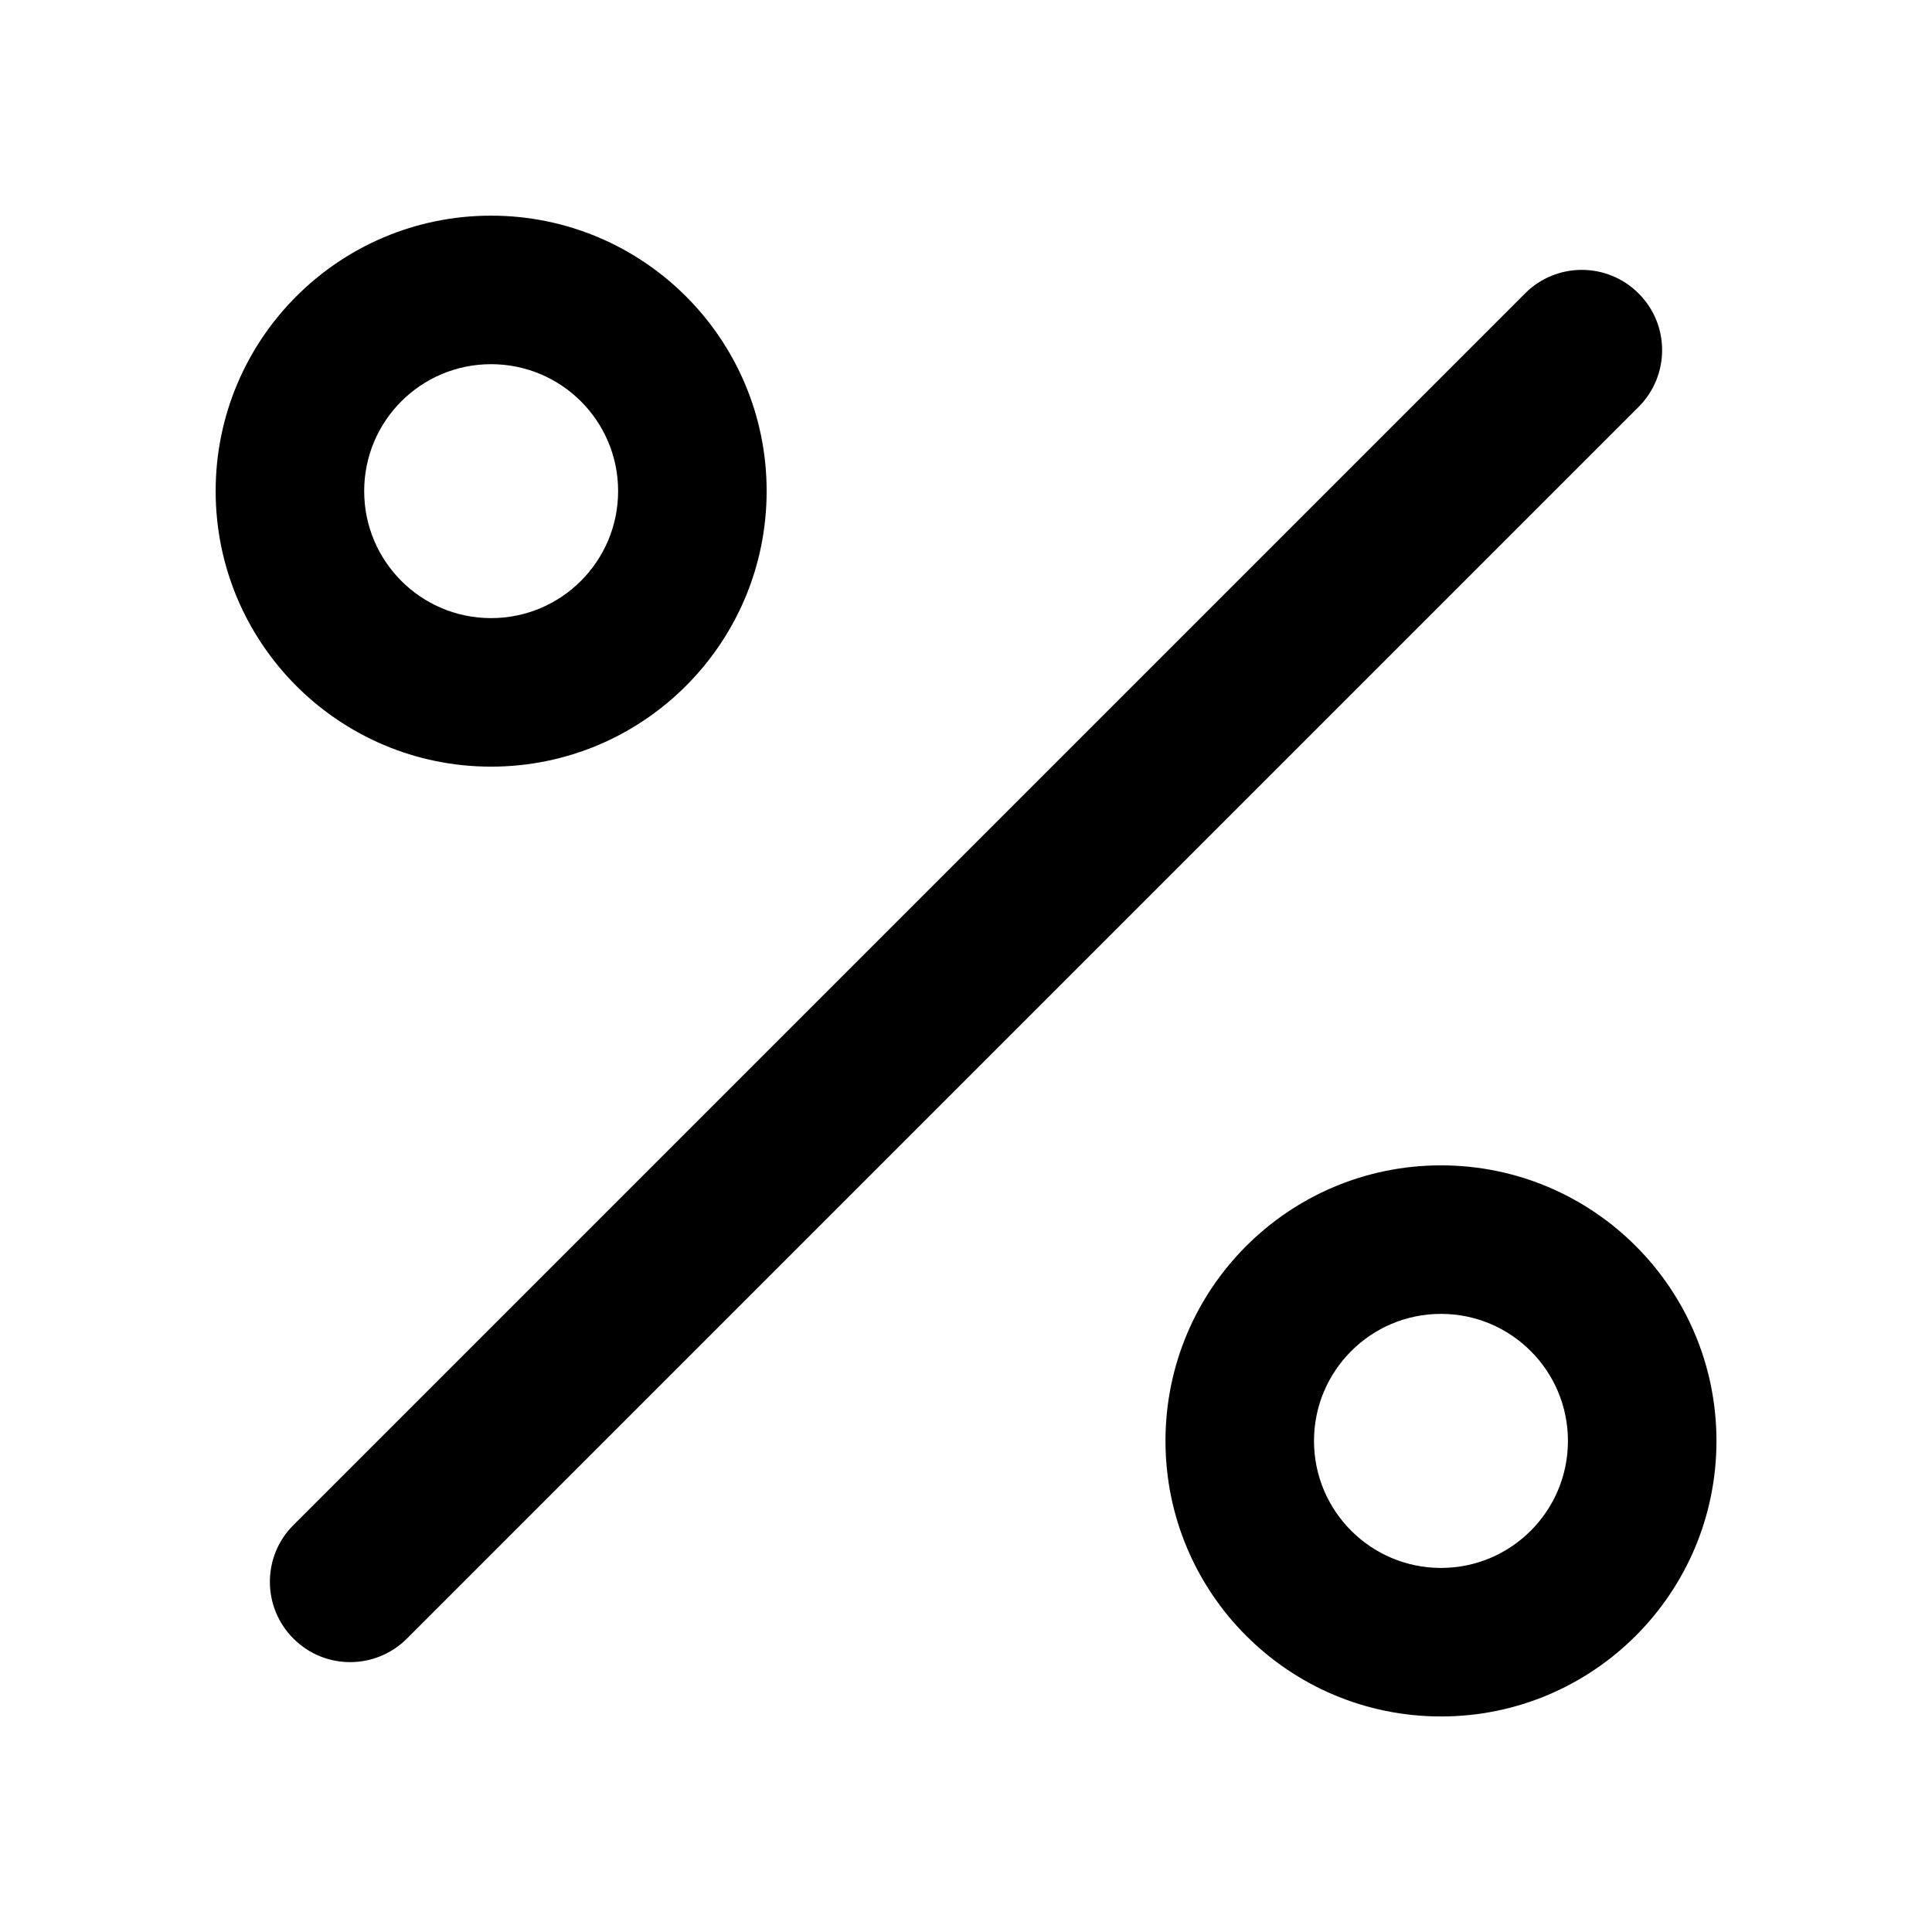 <svg width="16" height="16" viewBox="0 0 16 16" fill="none" xmlns="http://www.w3.org/2000/svg">
<path fill-rule="evenodd" clip-rule="evenodd" d="M4.067 1.786C2.807 1.786 1.786 2.807 1.786 4.067C1.786 5.327 2.807 6.349 4.067 6.349C5.327 6.349 6.349 5.327 6.349 4.067C6.349 2.807 5.327 1.786 4.067 1.786ZM3.016 4.067C3.016 3.486 3.486 3.016 4.067 3.016C4.648 3.016 5.119 3.486 5.119 4.067C5.119 4.648 4.648 5.119 4.067 5.119C3.486 5.119 3.016 4.648 3.016 4.067Z" fill="black"/>
<path d="M13.57 2.43C13.31 2.17 12.889 2.17 12.63 2.43L2.43 12.63C2.17 12.889 2.17 13.31 2.43 13.57C2.689 13.83 3.11 13.83 3.37 13.57L13.57 3.37C13.83 3.11 13.83 2.689 13.57 2.43Z" fill="black"/>
<path fill-rule="evenodd" clip-rule="evenodd" d="M11.934 9.651C10.673 9.651 9.652 10.673 9.652 11.933C9.652 13.193 10.673 14.215 11.934 14.215C13.194 14.215 14.215 13.193 14.215 11.933C14.215 10.673 13.194 9.651 11.934 9.651ZM10.882 11.933C10.882 11.352 11.353 10.881 11.934 10.881C12.514 10.881 12.985 11.352 12.985 11.933C12.985 12.514 12.514 12.985 11.934 12.985C11.353 12.985 10.882 12.514 10.882 11.933Z" fill="black"/>
</svg>
